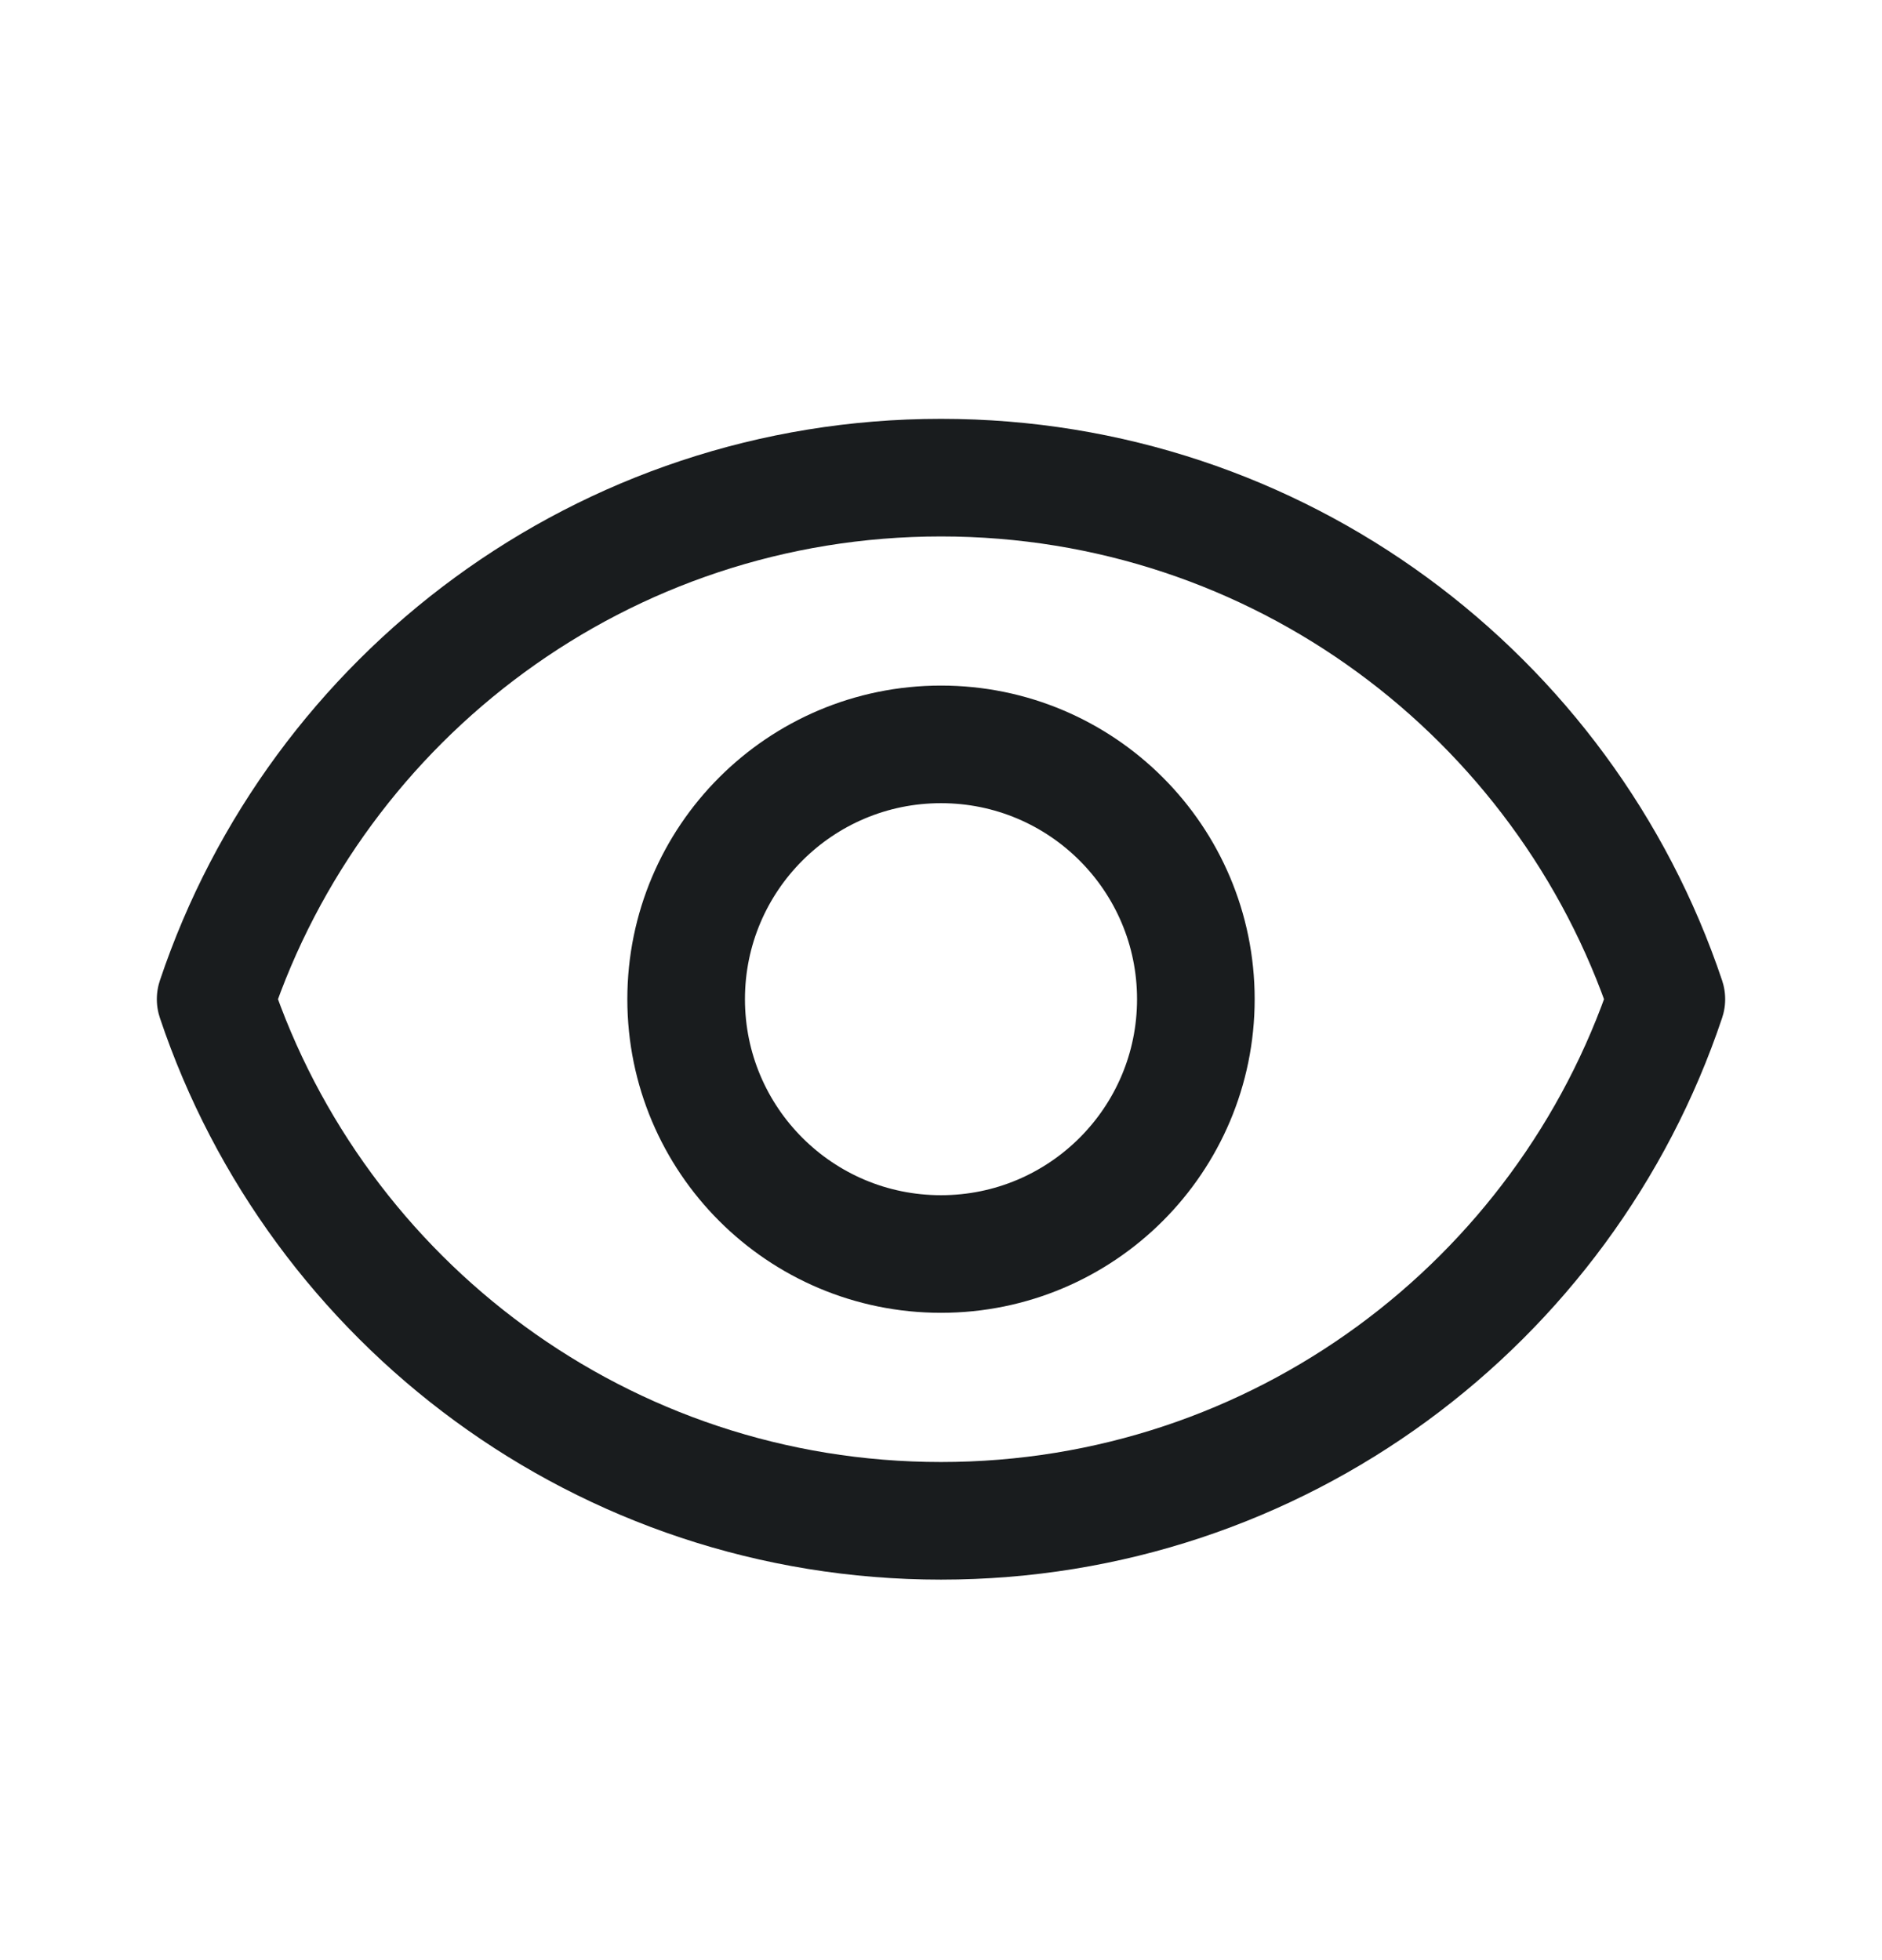 <svg width="24" height="25" viewBox="0 0 24 25" fill="none" xmlns="http://www.w3.org/2000/svg">
<path d="M2.75 12.744C4.046 8.878 7.697 6.092 12 6.092C16.303 6.092 19.954 8.878 21.25 12.744C19.954 16.611 16.303 19.397 12 19.397C7.697 19.397 4.046 16.611 2.75 12.744Z" stroke="#191C1E" stroke-width="1.5" stroke-linejoin="round"/>
<path d="M15.25 12.744C15.25 14.539 13.795 15.994 12 15.994C10.205 15.994 8.75 14.539 8.75 12.744C8.75 10.949 10.205 9.494 12 9.494C13.795 9.494 15.25 10.949 15.25 12.744Z" stroke="#191C1E" stroke-width="1.5" stroke-linejoin="round"/>
</svg>

